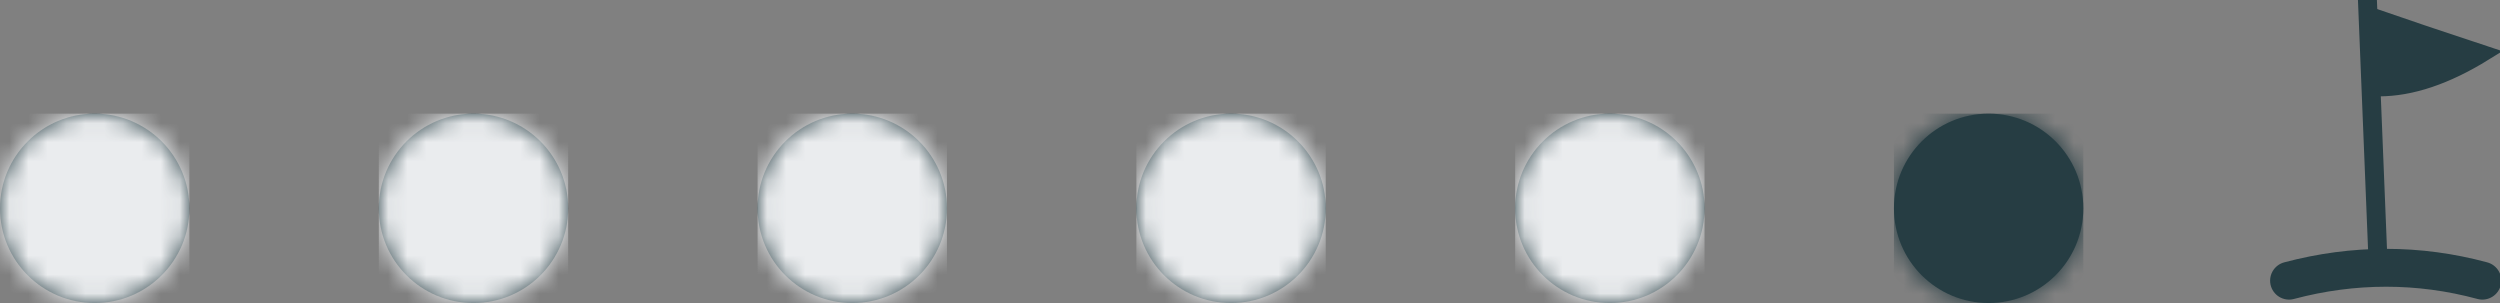 <svg xmlns="http://www.w3.org/2000/svg" xmlns:xlink="http://www.w3.org/1999/xlink" width="132" height="16" viewBox="0 0 132 16">
    <rect x="0" y="0" width="132" height="16" fill="#808080" stroke="none"/>
    <defs>
        <circle id="prefix__a" cx="5" cy="5" r="5"/>
        <circle id="prefix__c" cx="5" cy="5" r="5"/>
        <circle id="prefix__e" cx="5" cy="5" r="5"/>
        <circle id="prefix__g" cx="5" cy="5" r="5"/>
        <circle id="prefix__i" cx="5" cy="5" r="5"/>
        <circle id="prefix__k" cx="5" cy="5" r="5"/>
    </defs>
    <g fill="none" fill-rule="evenodd">
        <g transform="translate(0 6)">
            <mask id="prefix__b" fill="#fff">
                <use xlink:href="#prefix__a"/>
            </mask>
            <use fill="#263D43" fill-rule="nonzero" xlink:href="#prefix__a"/>
            <g fill="#EAECEE" mask="url(#prefix__b)">
                <path d="M0 0H10V10H0z"/>
            </g>
        </g>
        <g transform="translate(20 6)">
            <mask id="prefix__d" fill="#fff">
                <use xlink:href="#prefix__c"/>
            </mask>
            <use fill="#263D43" fill-rule="nonzero" xlink:href="#prefix__c"/>
            <g fill="#EAECEE" mask="url(#prefix__d)">
                <path d="M0 0H10V10H0z"/>
            </g>
        </g>
        <g transform="translate(60 6)">
            <mask id="prefix__f" fill="#fff">
                <use xlink:href="#prefix__e"/>
            </mask>
            <use fill="#263D43" fill-rule="nonzero" xlink:href="#prefix__e"/>
            <g fill="#EAECEE" mask="url(#prefix__f)">
                <path d="M0 0H10V10H0z"/>
            </g>
        </g>
        <g transform="translate(40 6)">
            <mask id="prefix__h" fill="#fff">
                <use xlink:href="#prefix__g"/>
            </mask>
            <use fill="#263D43" fill-rule="nonzero" xlink:href="#prefix__g"/>
            <g fill="#EAECEE" mask="url(#prefix__h)">
                <path d="M0 0H10V10H0z"/>
            </g>
        </g>
        <g transform="translate(80 6)">
            <mask id="prefix__j" fill="#fff">
                <use xlink:href="#prefix__i"/>
            </mask>
            <use fill="#263D43" fill-rule="nonzero" xlink:href="#prefix__i"/>
            <g fill="#EAECEE" mask="url(#prefix__j)">
                <path d="M0 0H10V10H0z"/>
            </g>
        </g>
        <g transform="translate(100 6)">
            <mask id="prefix__l" fill="#fff">
                <use xlink:href="#prefix__k"/>
            </mask>
            <use fill="#263D43" fill-rule="nonzero" xlink:href="#prefix__k"/>
            <g fill="#263D43" mask="url(#prefix__l)">
                <path d="M0 0H10V10H0z"/>
            </g>
        </g>
        <g fill-rule="nonzero" stroke="#263D43" stroke-linecap="round">
            <path d="M5 0L5.57 14.063" transform="translate(120)"/>
            <path fill="#263D43" stroke-width=".8" d="M5.616 4.688c-.071 0-.071-1.25 0-3.75 1.302.452 3.16 1.077 5.571 1.875-2.023 1.25-3.88 1.874-5.57 1.874z" transform="translate(120)"/>
            <path stroke-width="2" d="M11.069 14.819c-1.68-.454-3.375-.68-5.083-.68-1.708 0-3.416.226-5.124.68" transform="translate(120)"/>
        </g>
    </g>
</svg>
